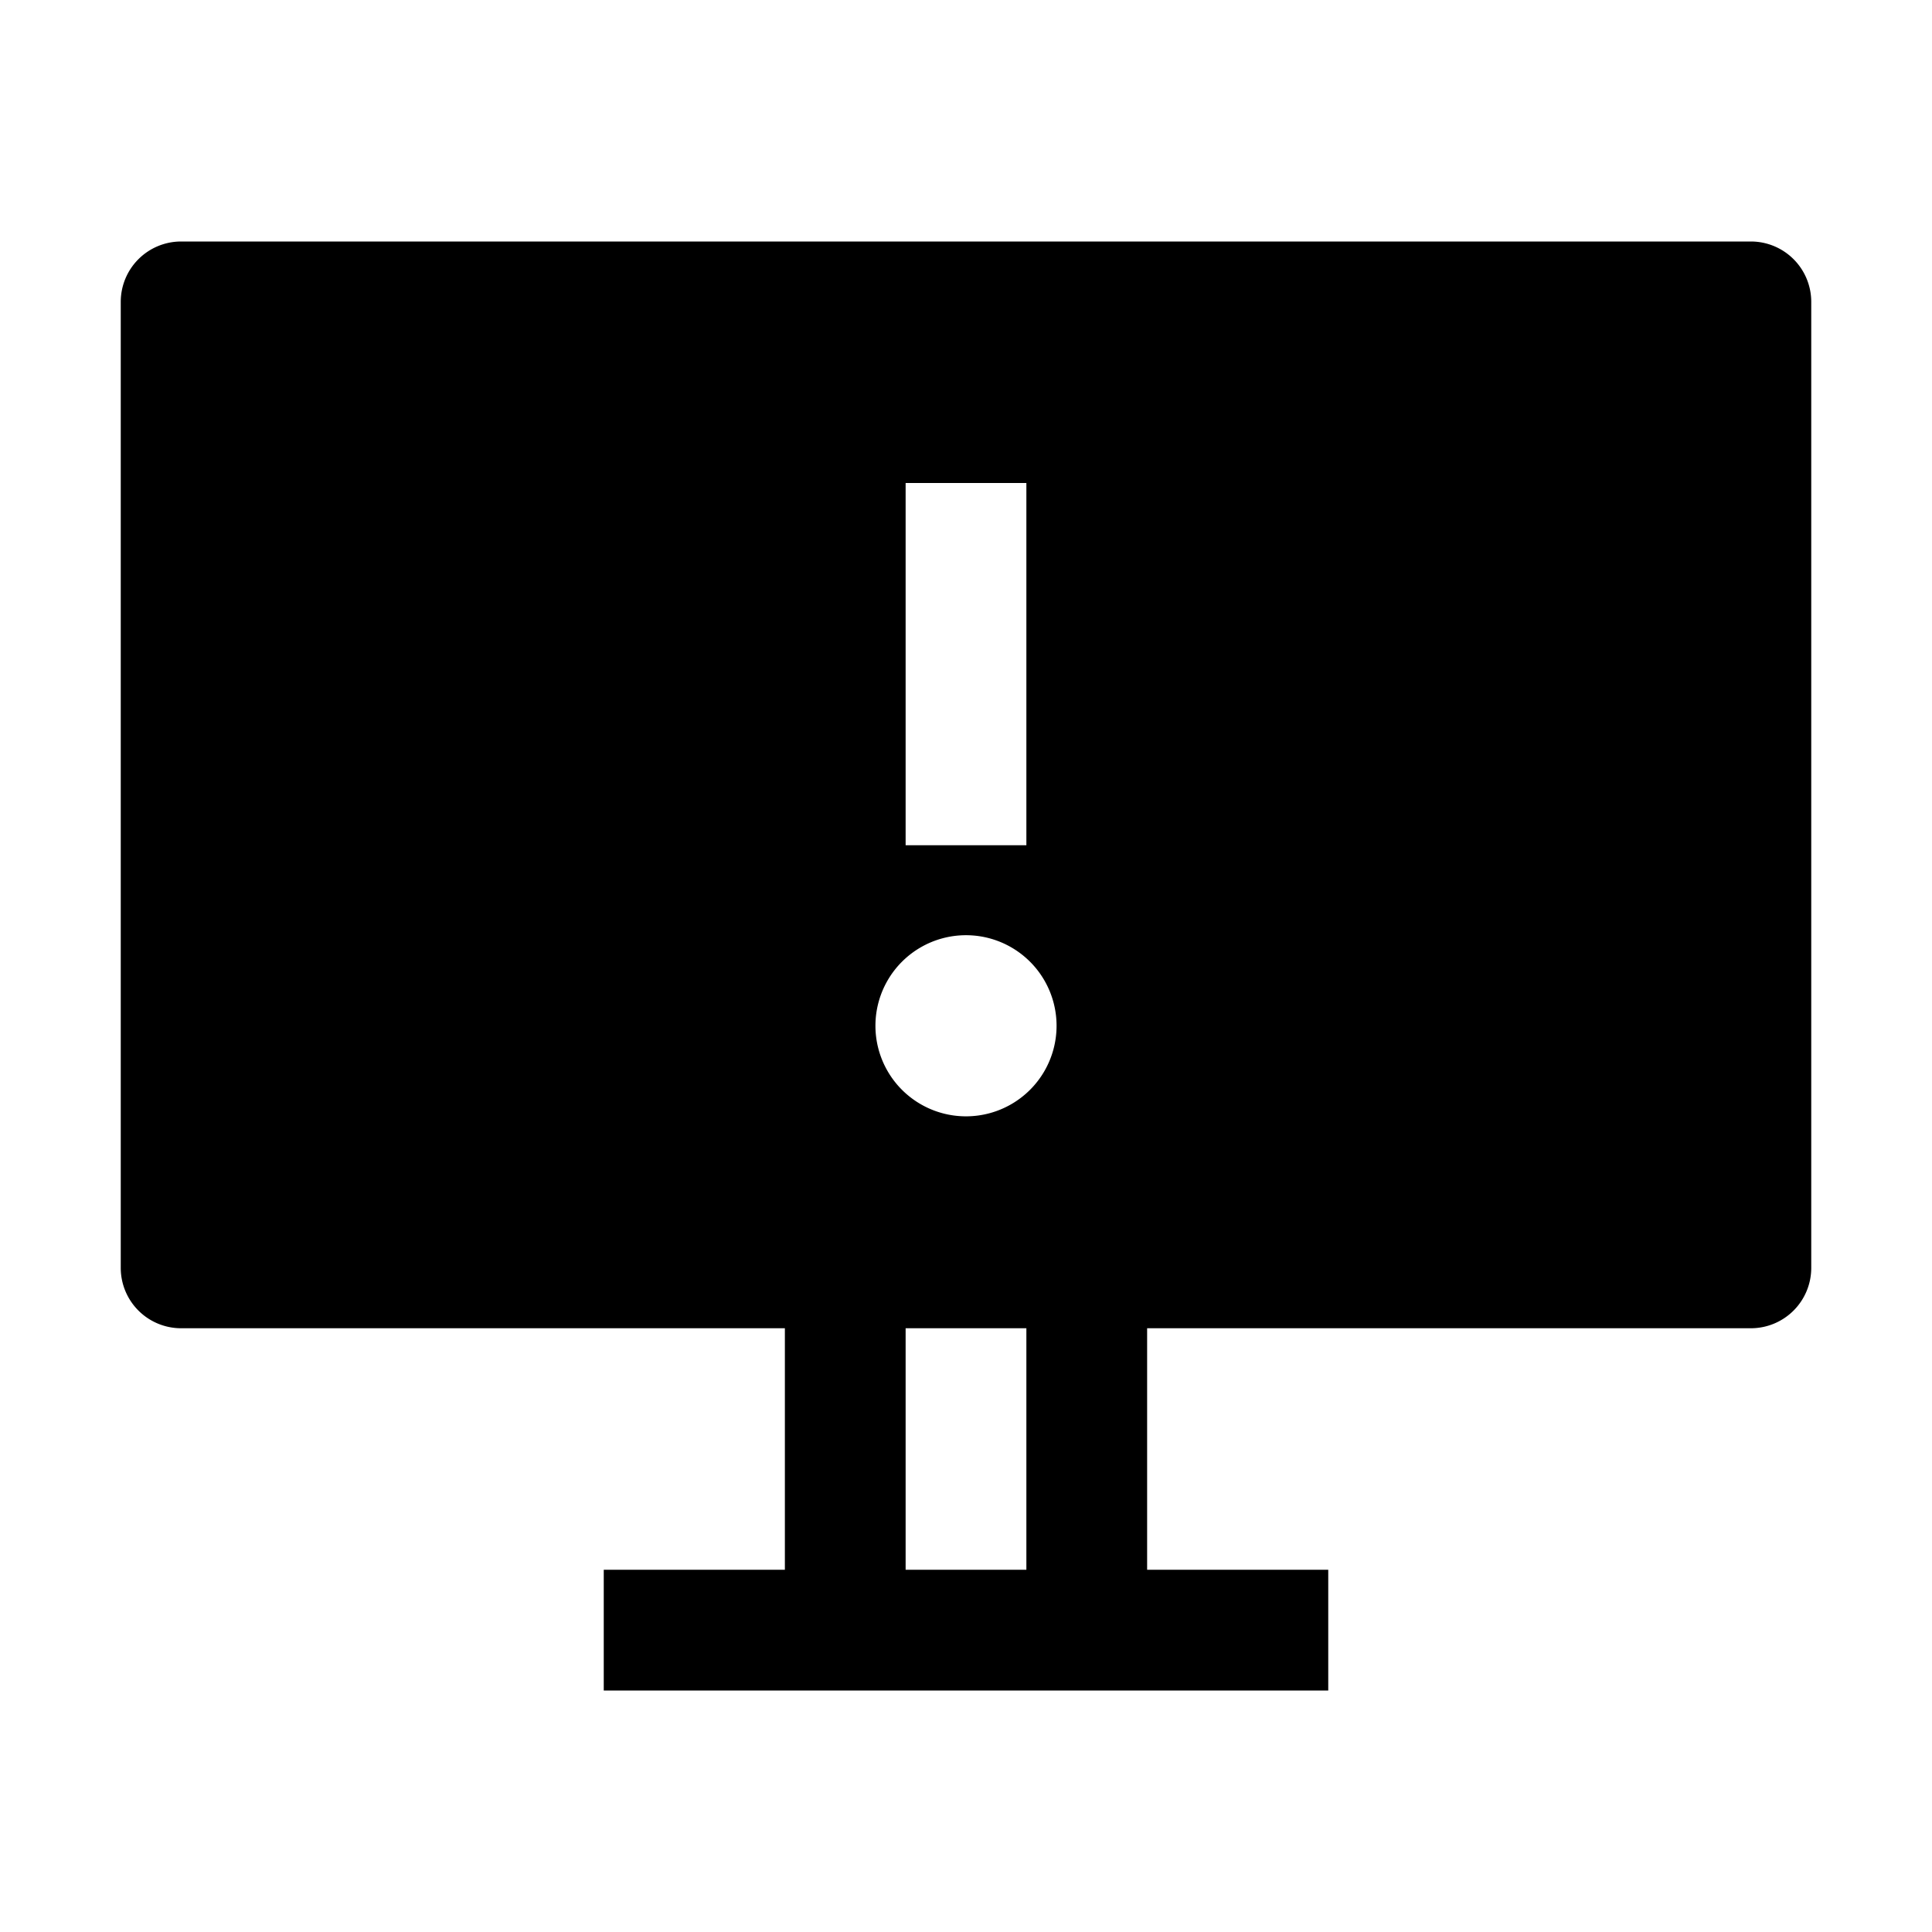 <svg xmlns="http://www.w3.org/2000/svg" width="1em" height="1em" viewBox="0 0 16 16"><path fill="currentColor" fill-rule="evenodd" d="M1.5 2a.5.5 0 0 0-.5.5v8a.5.5 0 0 0 .5.5h5v2H5v1h6v-1H9.5v-2h5a.5.5 0 0 0 .5-.5v-8a.5.5 0 0 0-.5-.5zm6 11v-2h1v2zm0-9v3h1V4zM8 7.745a.75.75 0 1 0 0 1.5a.75.75 0 0 0 0-1.5" clip-rule="evenodd"/></svg>